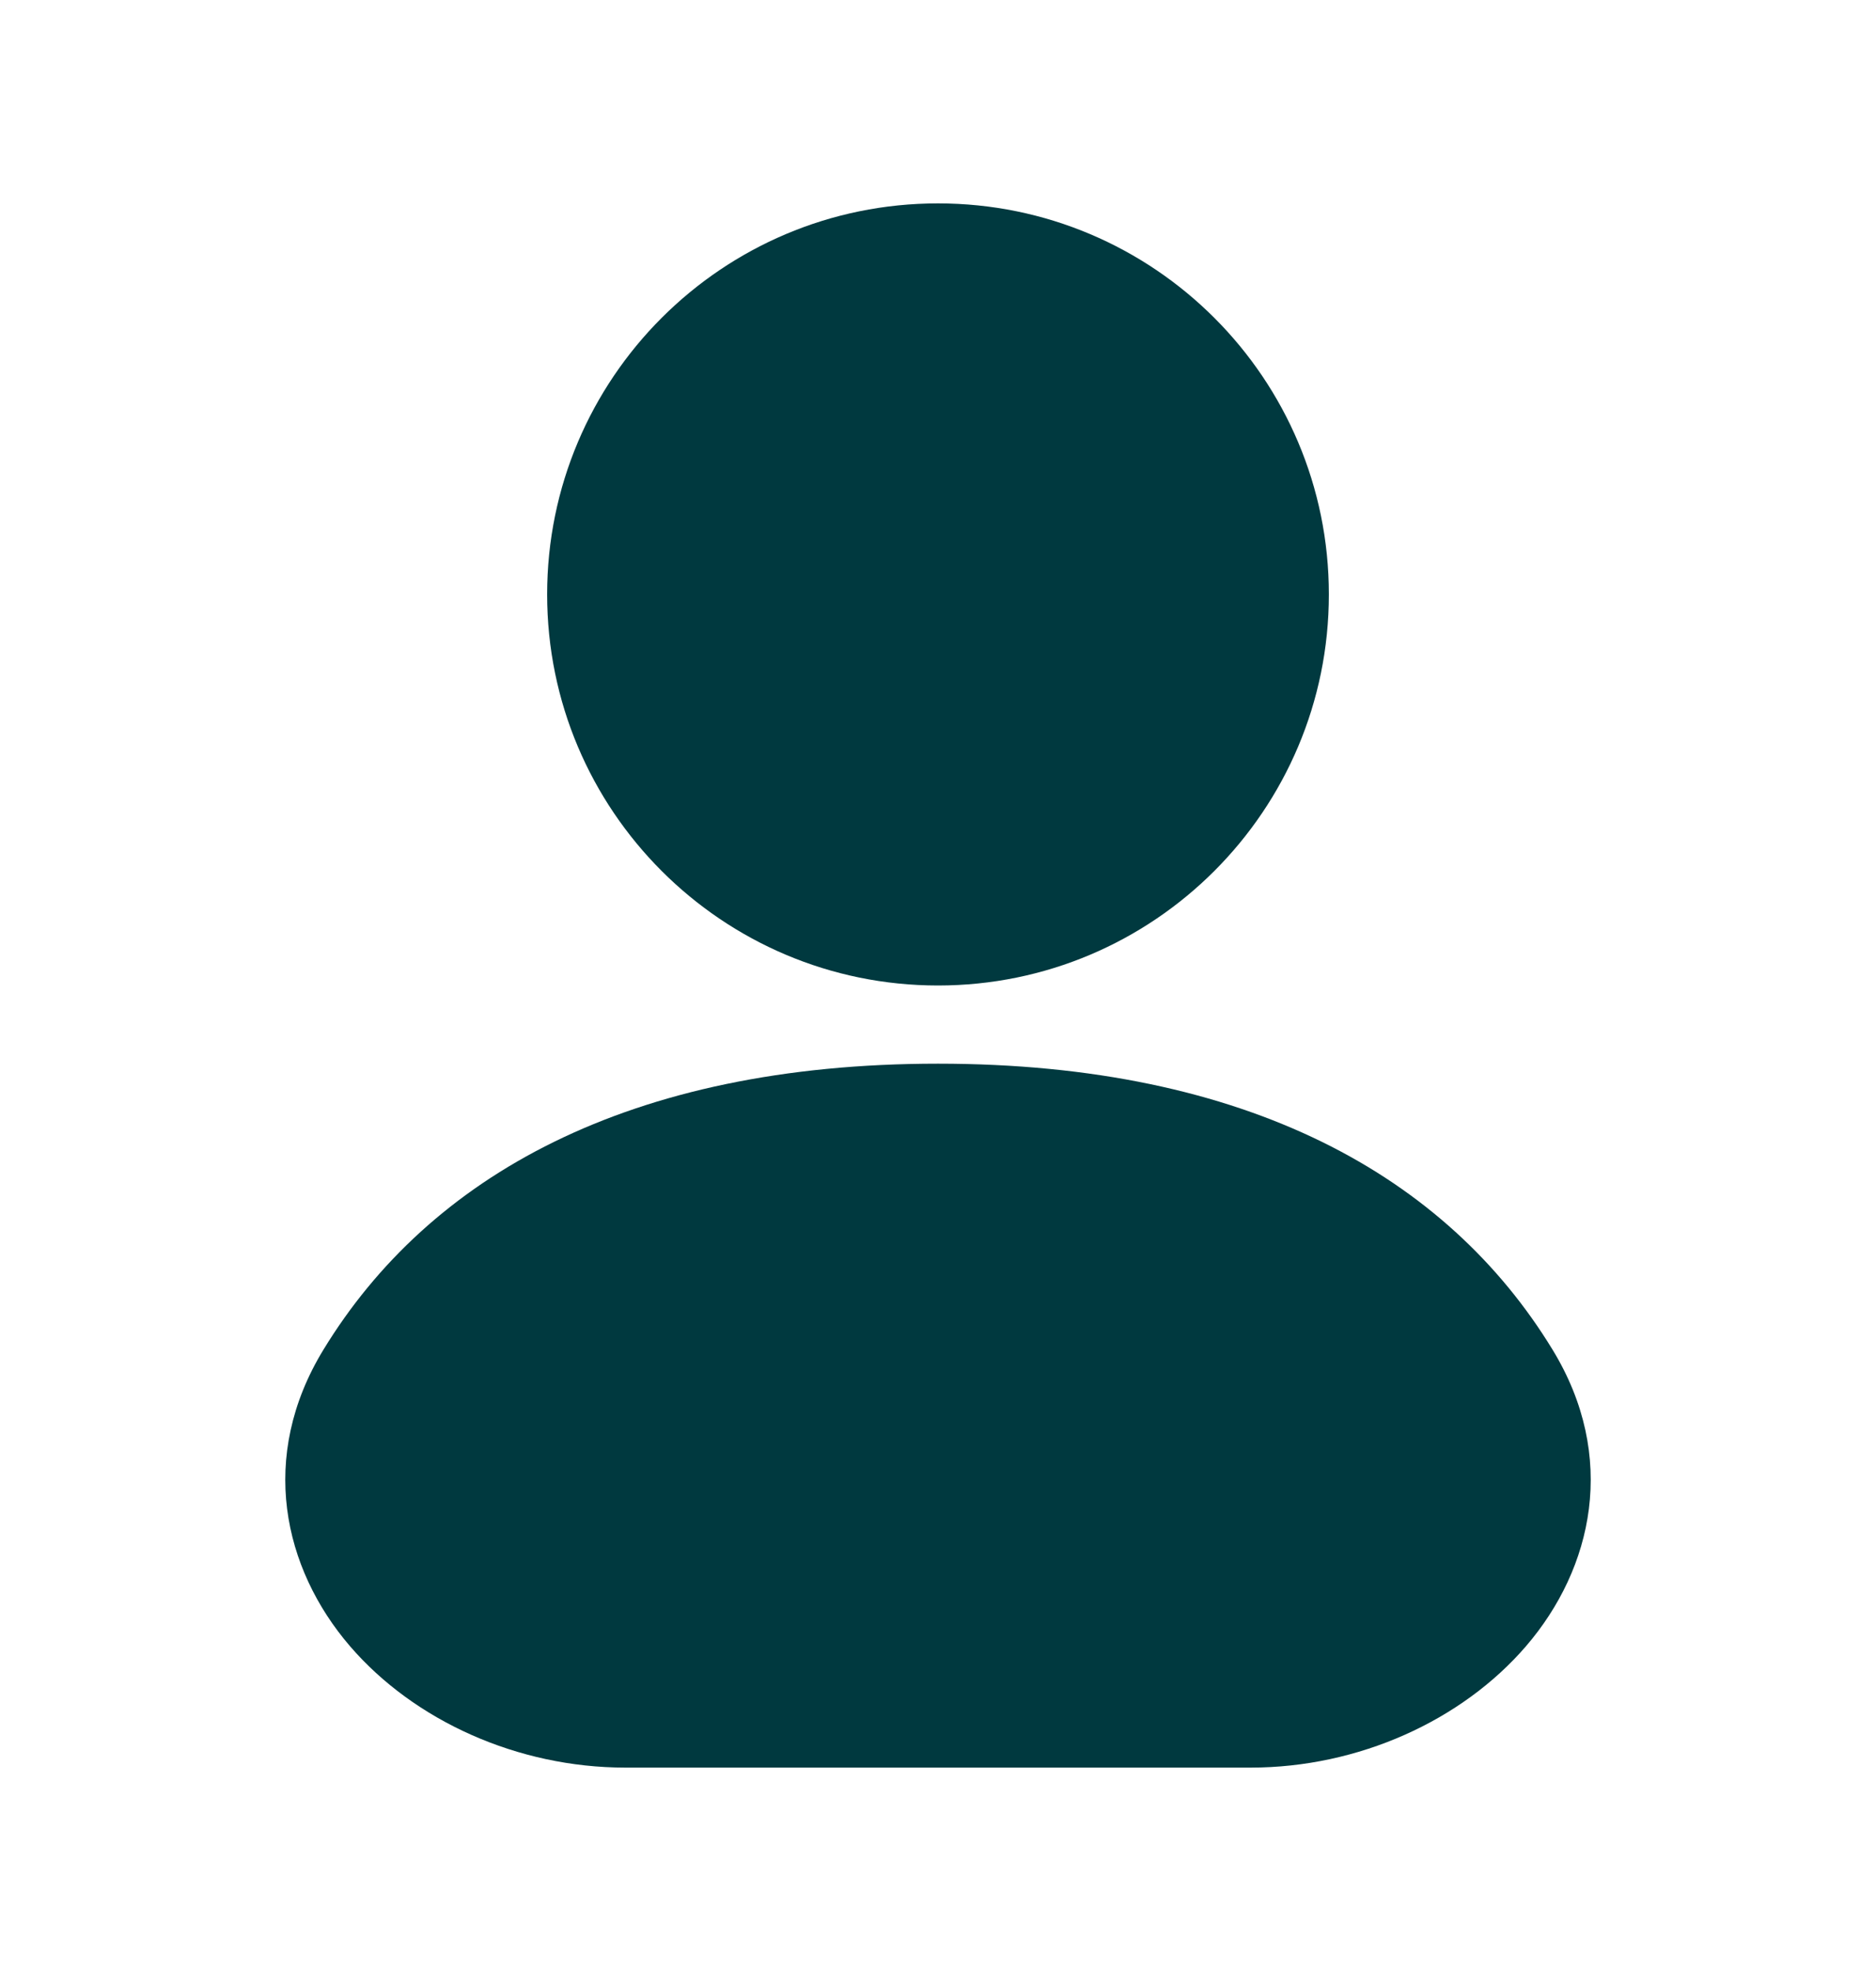 <svg width="20" height="21" viewBox="0 0 20 21" fill="none" xmlns="http://www.w3.org/2000/svg">
<path fill-rule="evenodd" clip-rule="evenodd" d="M10 2.167C7.699 2.167 5.833 4.032 5.833 6.333C5.833 8.634 7.699 10.5 10 10.5C12.301 10.5 14.167 8.634 14.167 6.333C14.167 4.032 12.301 2.167 10 2.167Z" fill="#00393F"/>
<path fill-rule="evenodd" clip-rule="evenodd" d="M10 11.333C6.697 11.333 4.573 12.538 3.449 14.379C2.751 15.521 3.018 16.71 3.731 17.539C4.416 18.334 5.519 18.833 6.667 18.833H13.333C14.481 18.833 15.584 18.334 16.269 17.539C16.982 16.71 17.249 15.521 16.551 14.379C15.427 12.538 13.303 11.333 10 11.333Z" fill="#00393F"/>
</svg>
